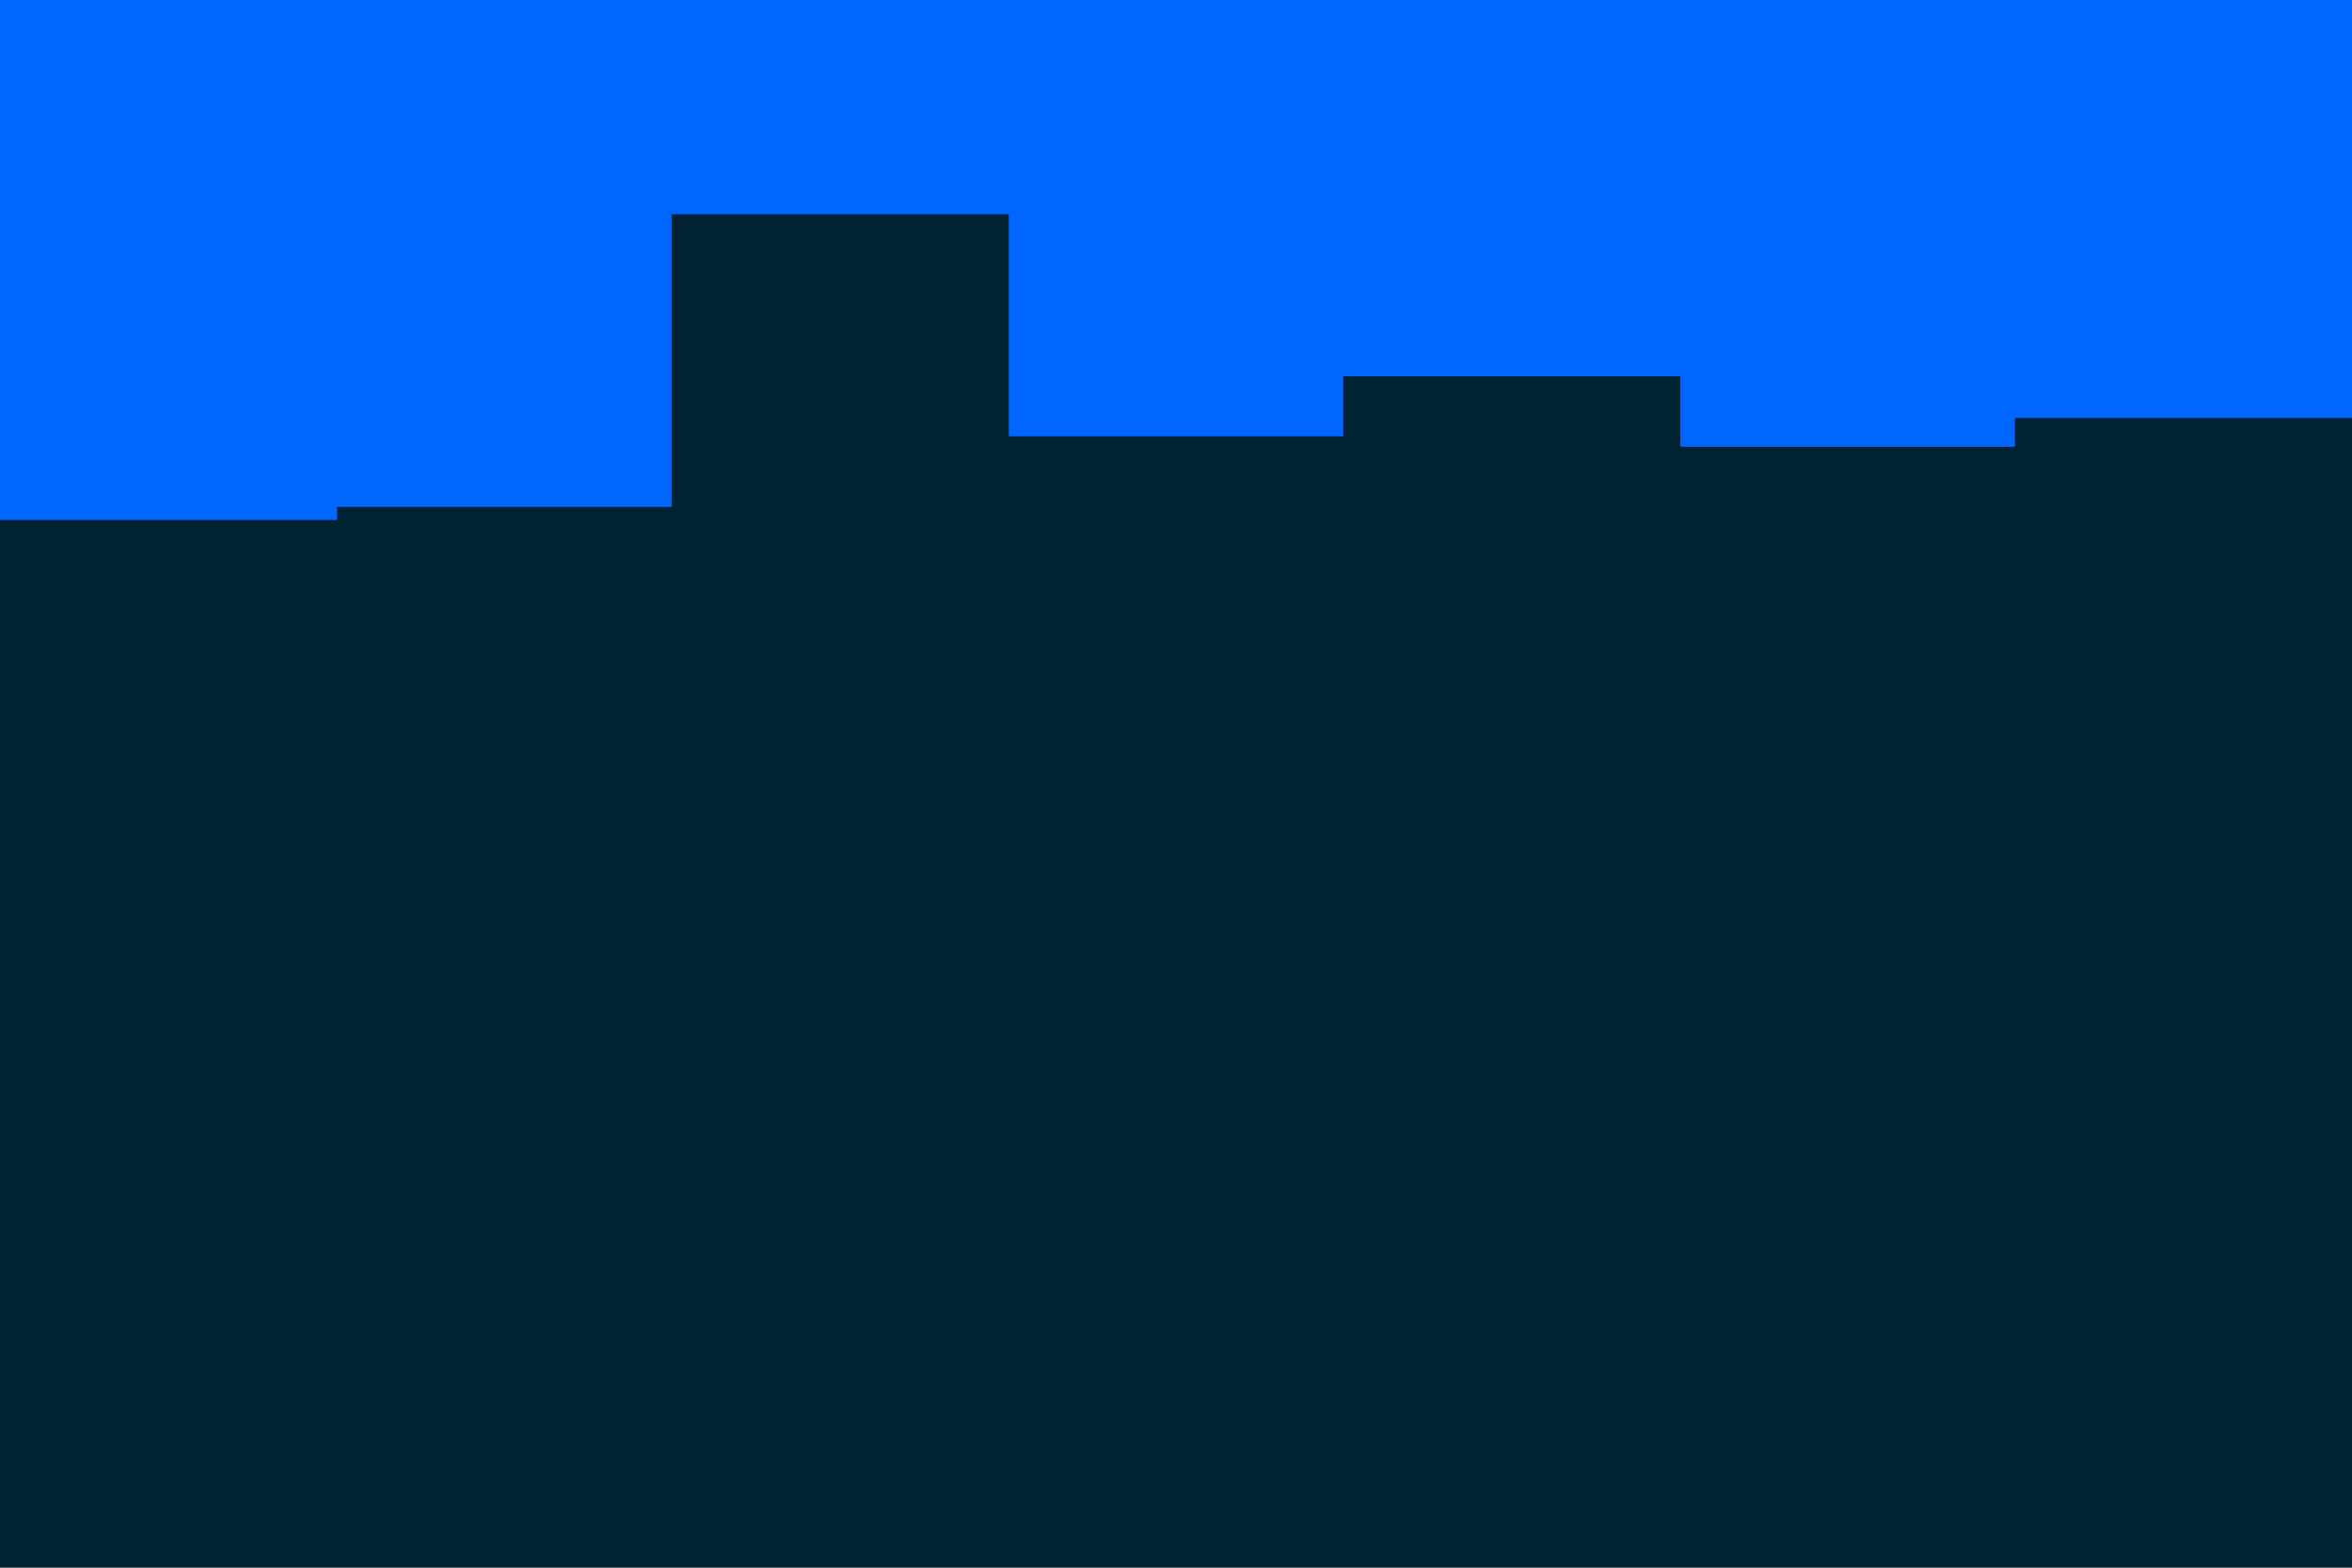 <svg id="visual" viewBox="0 0 900 600" width="900" height="600" xmlns="http://www.w3.org/2000/svg" xmlns:xlink="http://www.w3.org/1999/xlink" version="1.1"><rect x="0" y="0" width="900" height="600" fill="#002233"></rect><path d="M0 199L129 199L129 194L257 194L257 82L386 82L386 167L514 167L514 144L643 144L643 171L771 171L771 160L900 160L900 89L900 0L900 0L771 0L771 0L643 0L643 0L514 0L514 0L386 0L386 0L257 0L257 0L129 0L129 0L0 0Z" fill="#0066FF" stroke-linecap="square" stroke-linejoin="miter"></path></svg>